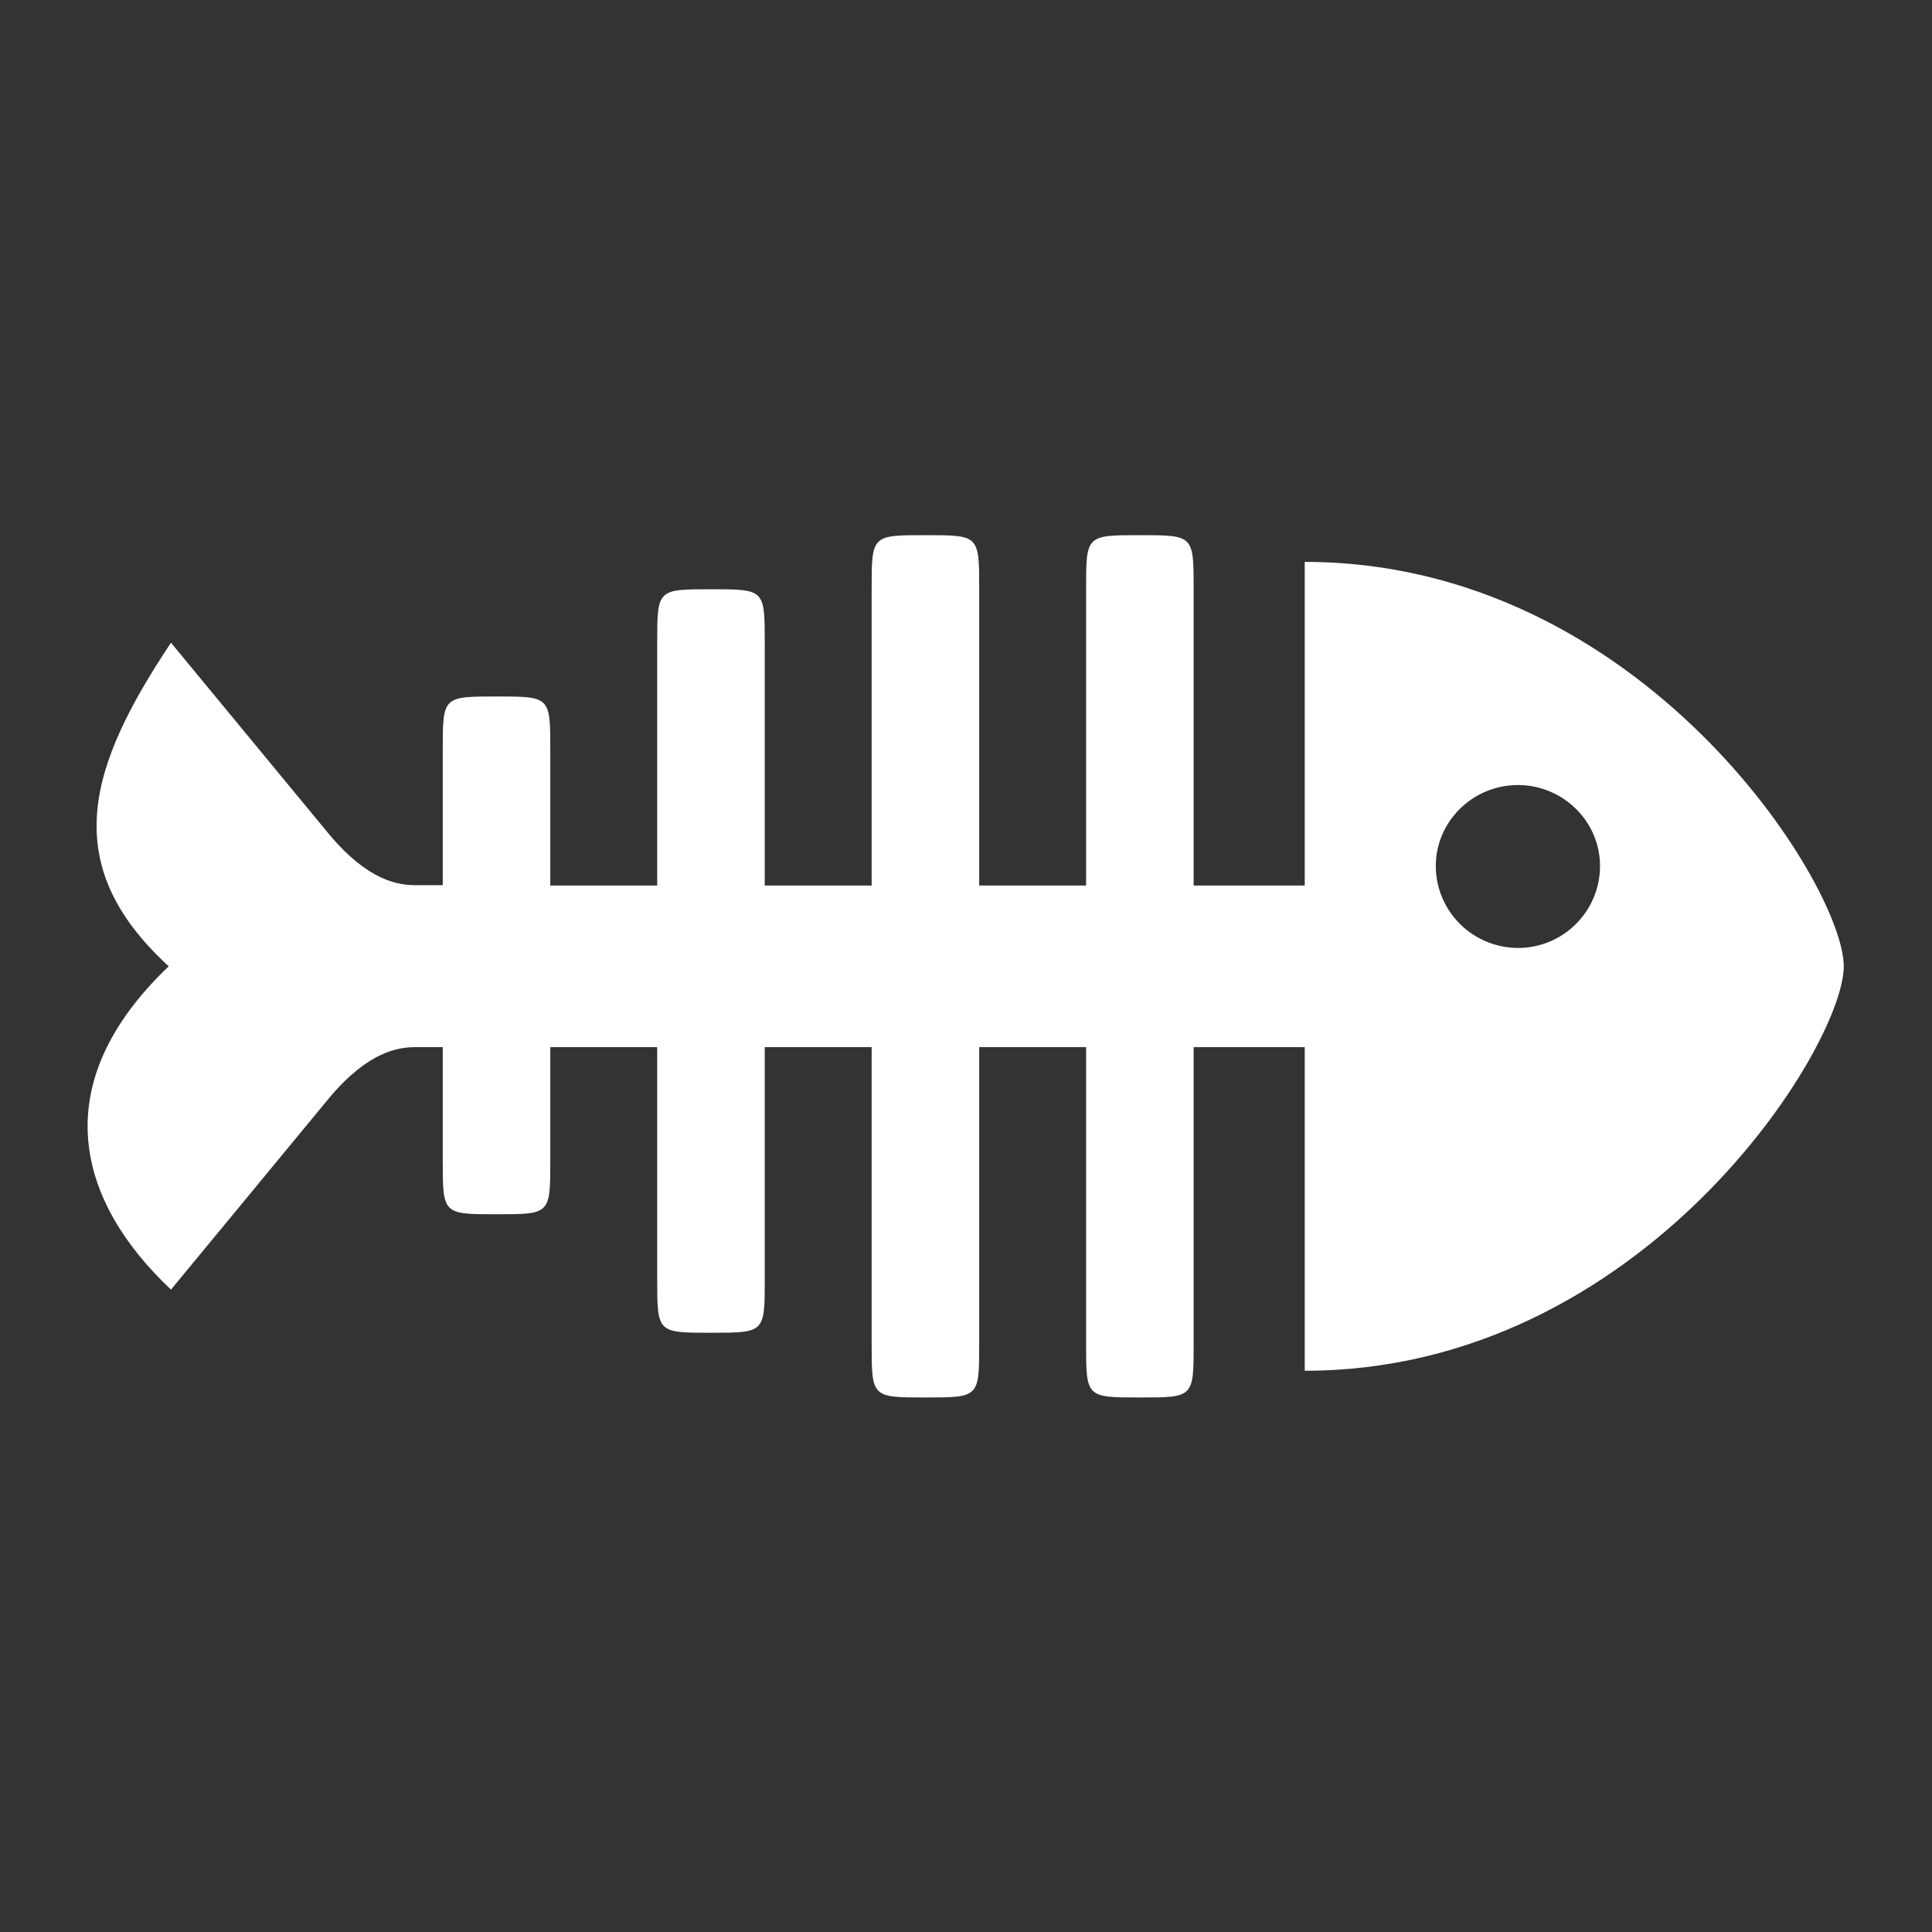 <?xml version="1.0" encoding="utf-8"?>
<!-- Generator: Adobe Illustrator 23.0.6, SVG Export Plug-In . SVG Version: 6.00 Build 0)  -->
<svg version="1.1" id="Layer_1" xmlns="http://www.w3.org/2000/svg" xmlns:xlink="http://www.w3.org/1999/xlink" x="0px" y="0px"
	 viewBox="0 0 600 600" style="enable-background:new 0 0 600 600;" xml:space="preserve">
<rect x="0" y="0" width="600" height="600" fill="#333333" stroke="none"/>
<style type="text/css">
	.st0{fill:#FFFFFF;}
</style>
<g>
	<path class="st0" d="M53.1,400.5l49.2-59.6c12.1-14.4,21.4-15.7,26.8-15.7h8.4v35.2c0,16.7,0,16.7,16.7,16.7s16.7,0,16.7-16.7
		v-35.2h33.2v72c0,16.7,0,16.7,16.7,16.7s16.7,0,16.7-16.7v-72h33.2v92.1c0,16.7,0,16.7,16.7,16.7s16.7,0,16.7-16.7v-92.1h33.2v92.1
		c0,16.7,0,16.7,16.7,16.7c16.7,0,16.7,0,16.7-16.7v-92.1h34.5v100.5c104.8,0,167.4-100.5,167.4-125.6s-62.6-125.6-167.4-125.6
		v100.5h-34.5v-92.1c0-16.7,0-16.7-16.7-16.7c-16.7,0-16.7,0-16.7,16.7v92.1h-33.2v-92.1c0-16.7,0-16.7-16.7-16.7s-16.7,0-16.7,16.7
		v92.1h-33.2v-75.3c0-16.7,0-16.7-16.7-16.7s-16.7,0-16.7,16.7v75.3h-33.2V233c0-16.7,0-16.7-16.7-16.7s-16.7,0-16.7,16.7v41.9h-8.4
		c-5.4,0-14.7-1.3-26.8-15.7l-49.2-59.6c-25.4,38.2-35.5,68.6-0.7,100.5C13.9,336.8,23.9,373,53.1,400.5z M445.9,268.9
		c0-13.7,11.4-25.1,25.5-25.1c14.1,0,25.5,11.4,25.5,25.1c0,14.1-11.4,25.5-25.5,25.5C457.2,294.3,445.9,282.9,445.9,268.9z"/>
</g>
</svg>
